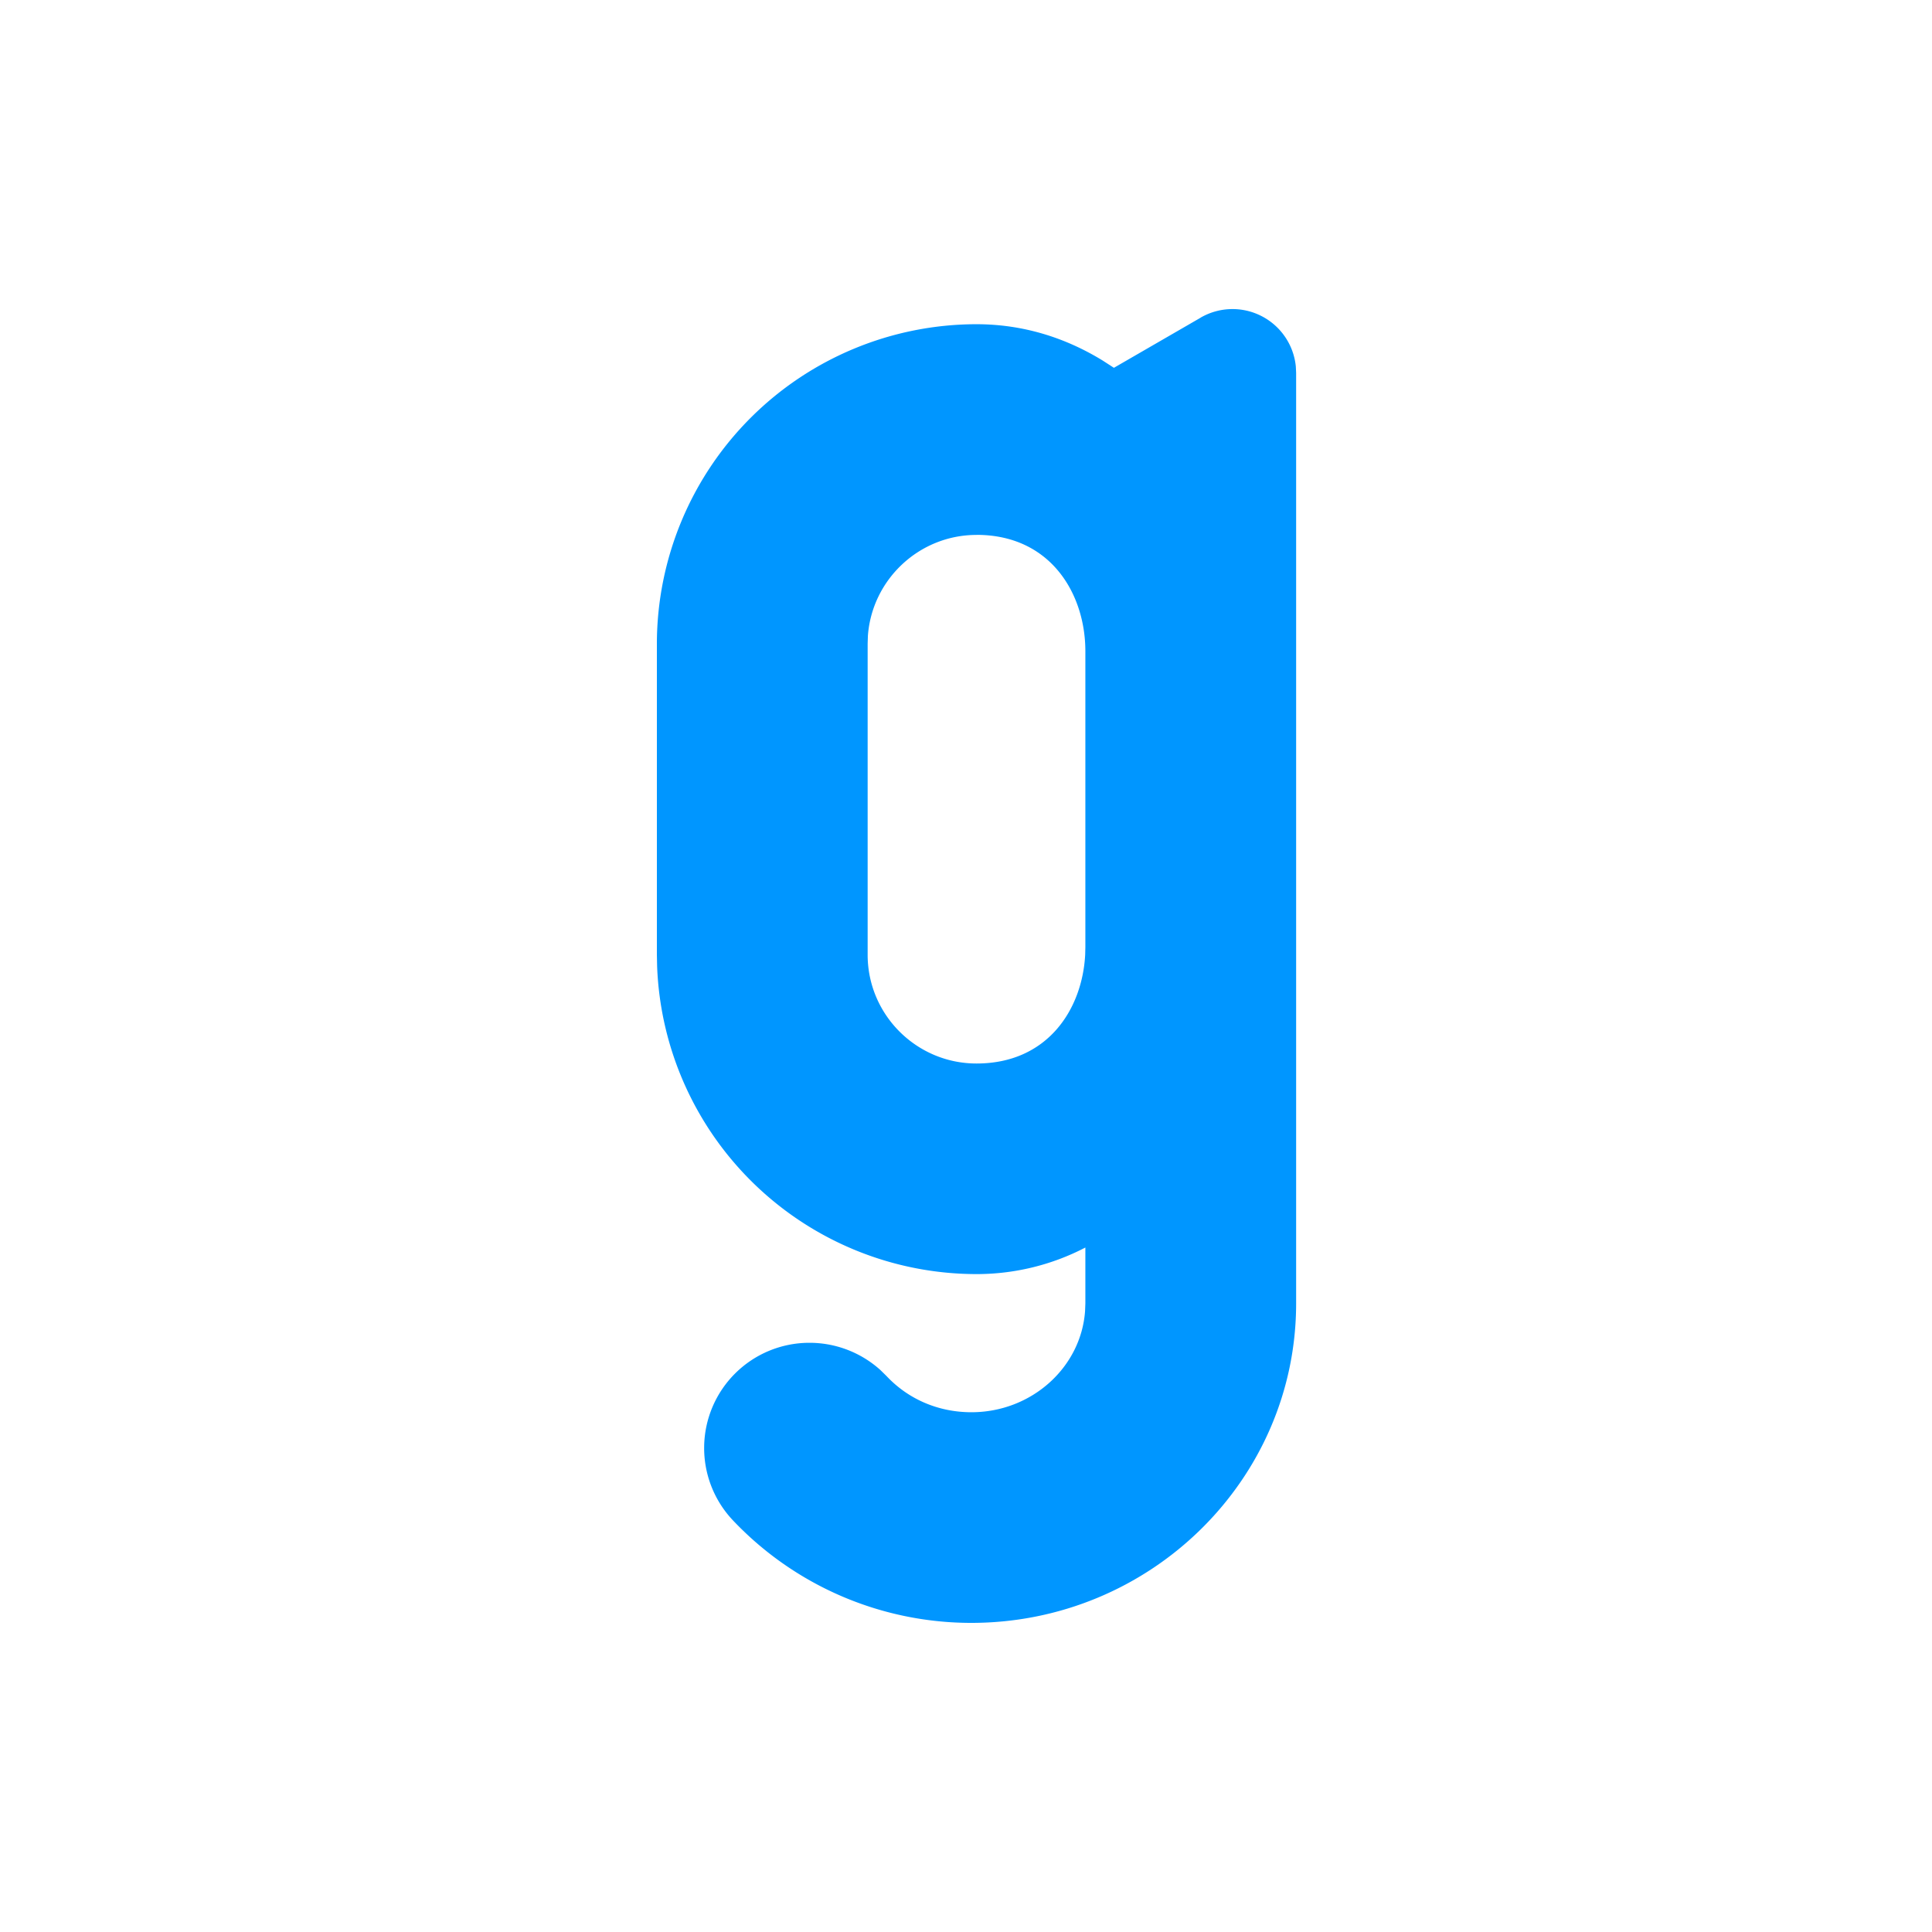 <svg xmlns="http://www.w3.org/2000/svg" fill="none" class="w_32px h_32px" style="--icon-size:32px" viewBox="0 0 32 32"><path fill="#0096FF" fill-rule="evenodd" d="M19.886 5.261a1.054 1.054 0 0 1 1.577.81l.005.104v15.414c0 2.919-2.414 5.291-5.38 5.291a5.436 5.436 0 0 1-3.95-1.7 1.743 1.743 0 0 1 1.255-2.939c.439-.004.862.157 1.188.45l.102.1c.363.387.863.6 1.406.6.995 0 1.814-.739 1.883-1.673l.005-.128v-.927c-.557.29-1.176.44-1.803.44a5.298 5.298 0 0 1-5.29-5.097l-.004-.193V10.66a5.298 5.298 0 0 1 5.293-5.29c.77 0 1.472.222 2.093.603l.184.119 1.436-.83ZM16.174 8.86c-.95 0-1.732.74-1.799 1.673l-.004.128v5.153c0 .993.809 1.801 1.803 1.801 1.18 0 1.752-.9 1.8-1.802l.003-.122v-4.906c0-.941-.568-1.926-1.803-1.926Z" clip-rule="evenodd"/></svg>